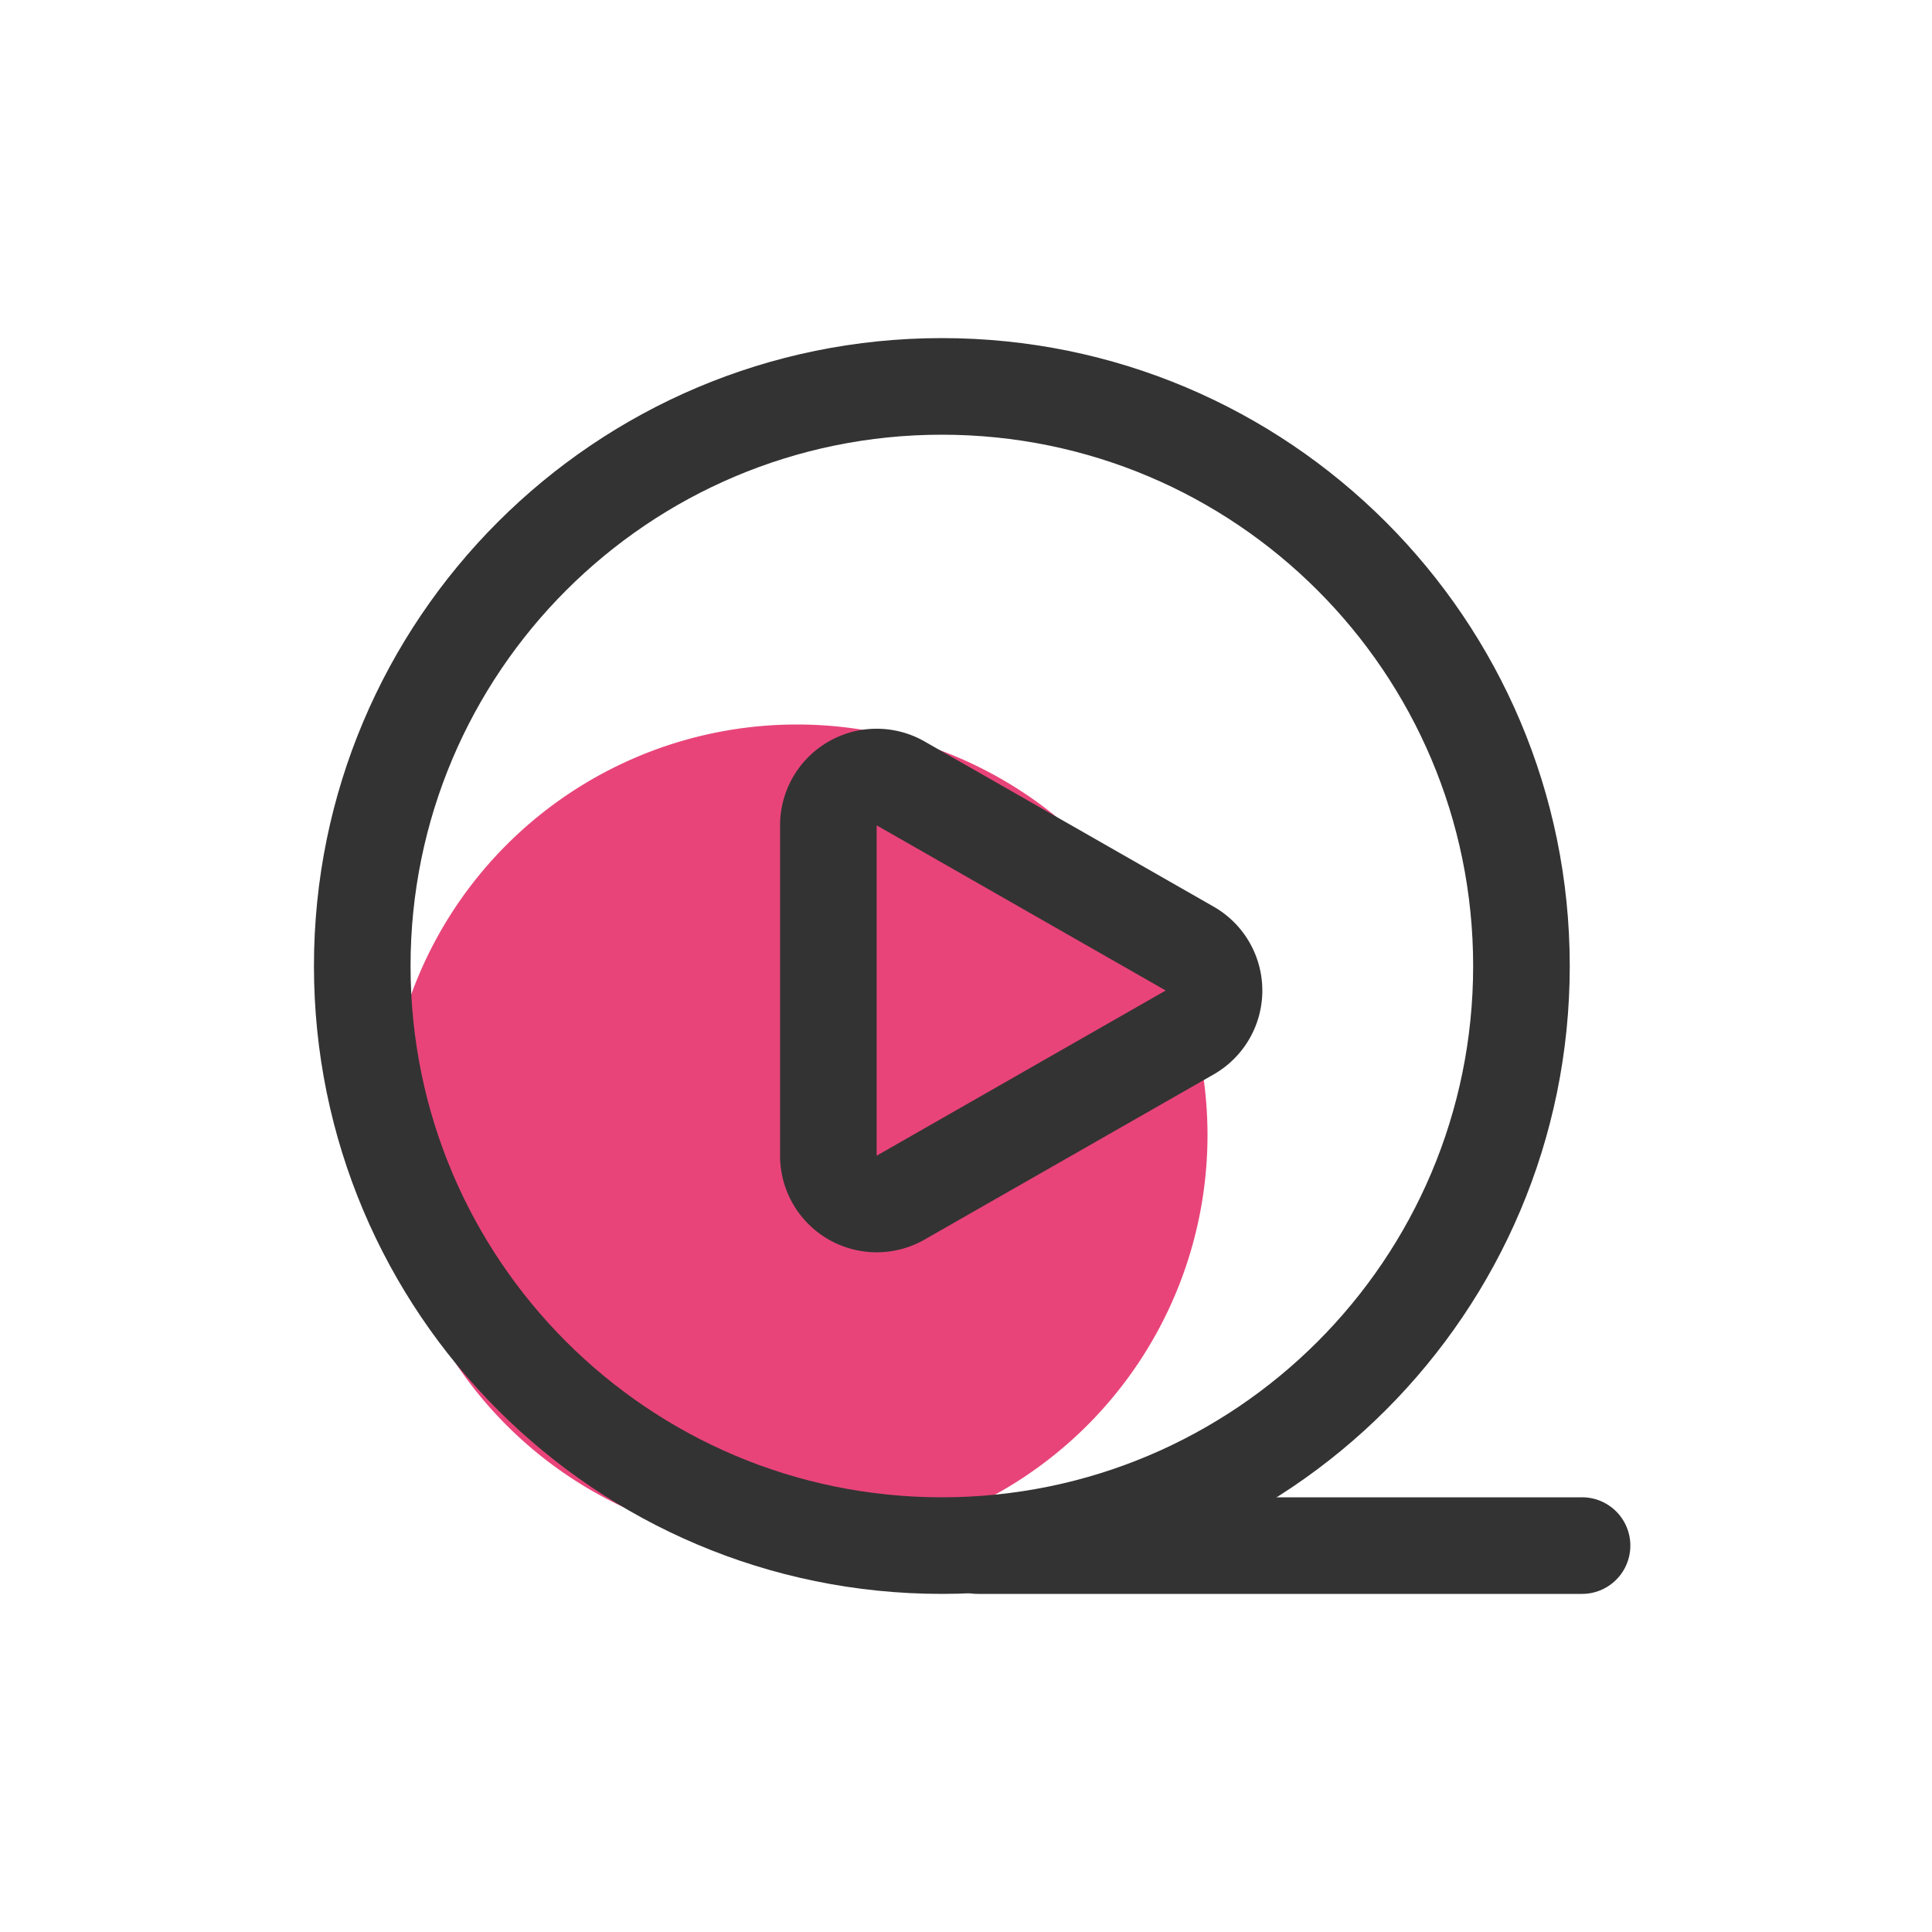 <?xml version="1.0" standalone="no"?><!DOCTYPE svg PUBLIC "-//W3C//DTD SVG 1.1//EN" "http://www.w3.org/Graphics/SVG/1.1/DTD/svg11.dtd"><svg t="1741264834201" class="icon" viewBox="0 0 1024 1024" version="1.1" xmlns="http://www.w3.org/2000/svg" p-id="1156" xmlns:xlink="http://www.w3.org/1999/xlink" width="200" height="200"><path d="M422.4 601.6m-217.6 0a217.6 217.6 0 1 0 435.2 0 217.6 217.6 0 1 0-435.2 0Z" fill="#e8447a" p-id="1157" data-spm-anchor-id="a313x.search_index.0.i0.45503a81FoCsgC" class="selected"></path><path d="M499.2 179.2C315.392 179.2 166.4 328.192 166.4 512S315.392 844.8 499.2 844.8s332.8-148.992 332.8-332.8S683.008 179.2 499.2 179.2z m0 51.2c155.52 0 281.6 126.08 281.6 281.6s-126.08 281.6-281.6 281.6S217.6 667.52 217.6 512 343.68 230.4 499.2 230.4z" fill="#333333" p-id="1158"></path><path d="M643.264 569.459l-153.216 87.539a51.2 51.2 0 0 1-76.595-44.454V437.453a51.2 51.2 0 0 1 76.608-44.454l153.203 87.552a51.2 51.2 0 0 1 0 88.909zM464.64 612.544l153.216-87.552-153.216-87.539v175.091zM838.4 793.6a25.6 25.6 0 0 1 1.92 51.136L838.4 844.8h-320a25.6 25.6 0 0 1-1.92-51.136L518.4 793.6h320z" fill="#333333" p-id="1159"></path></svg>